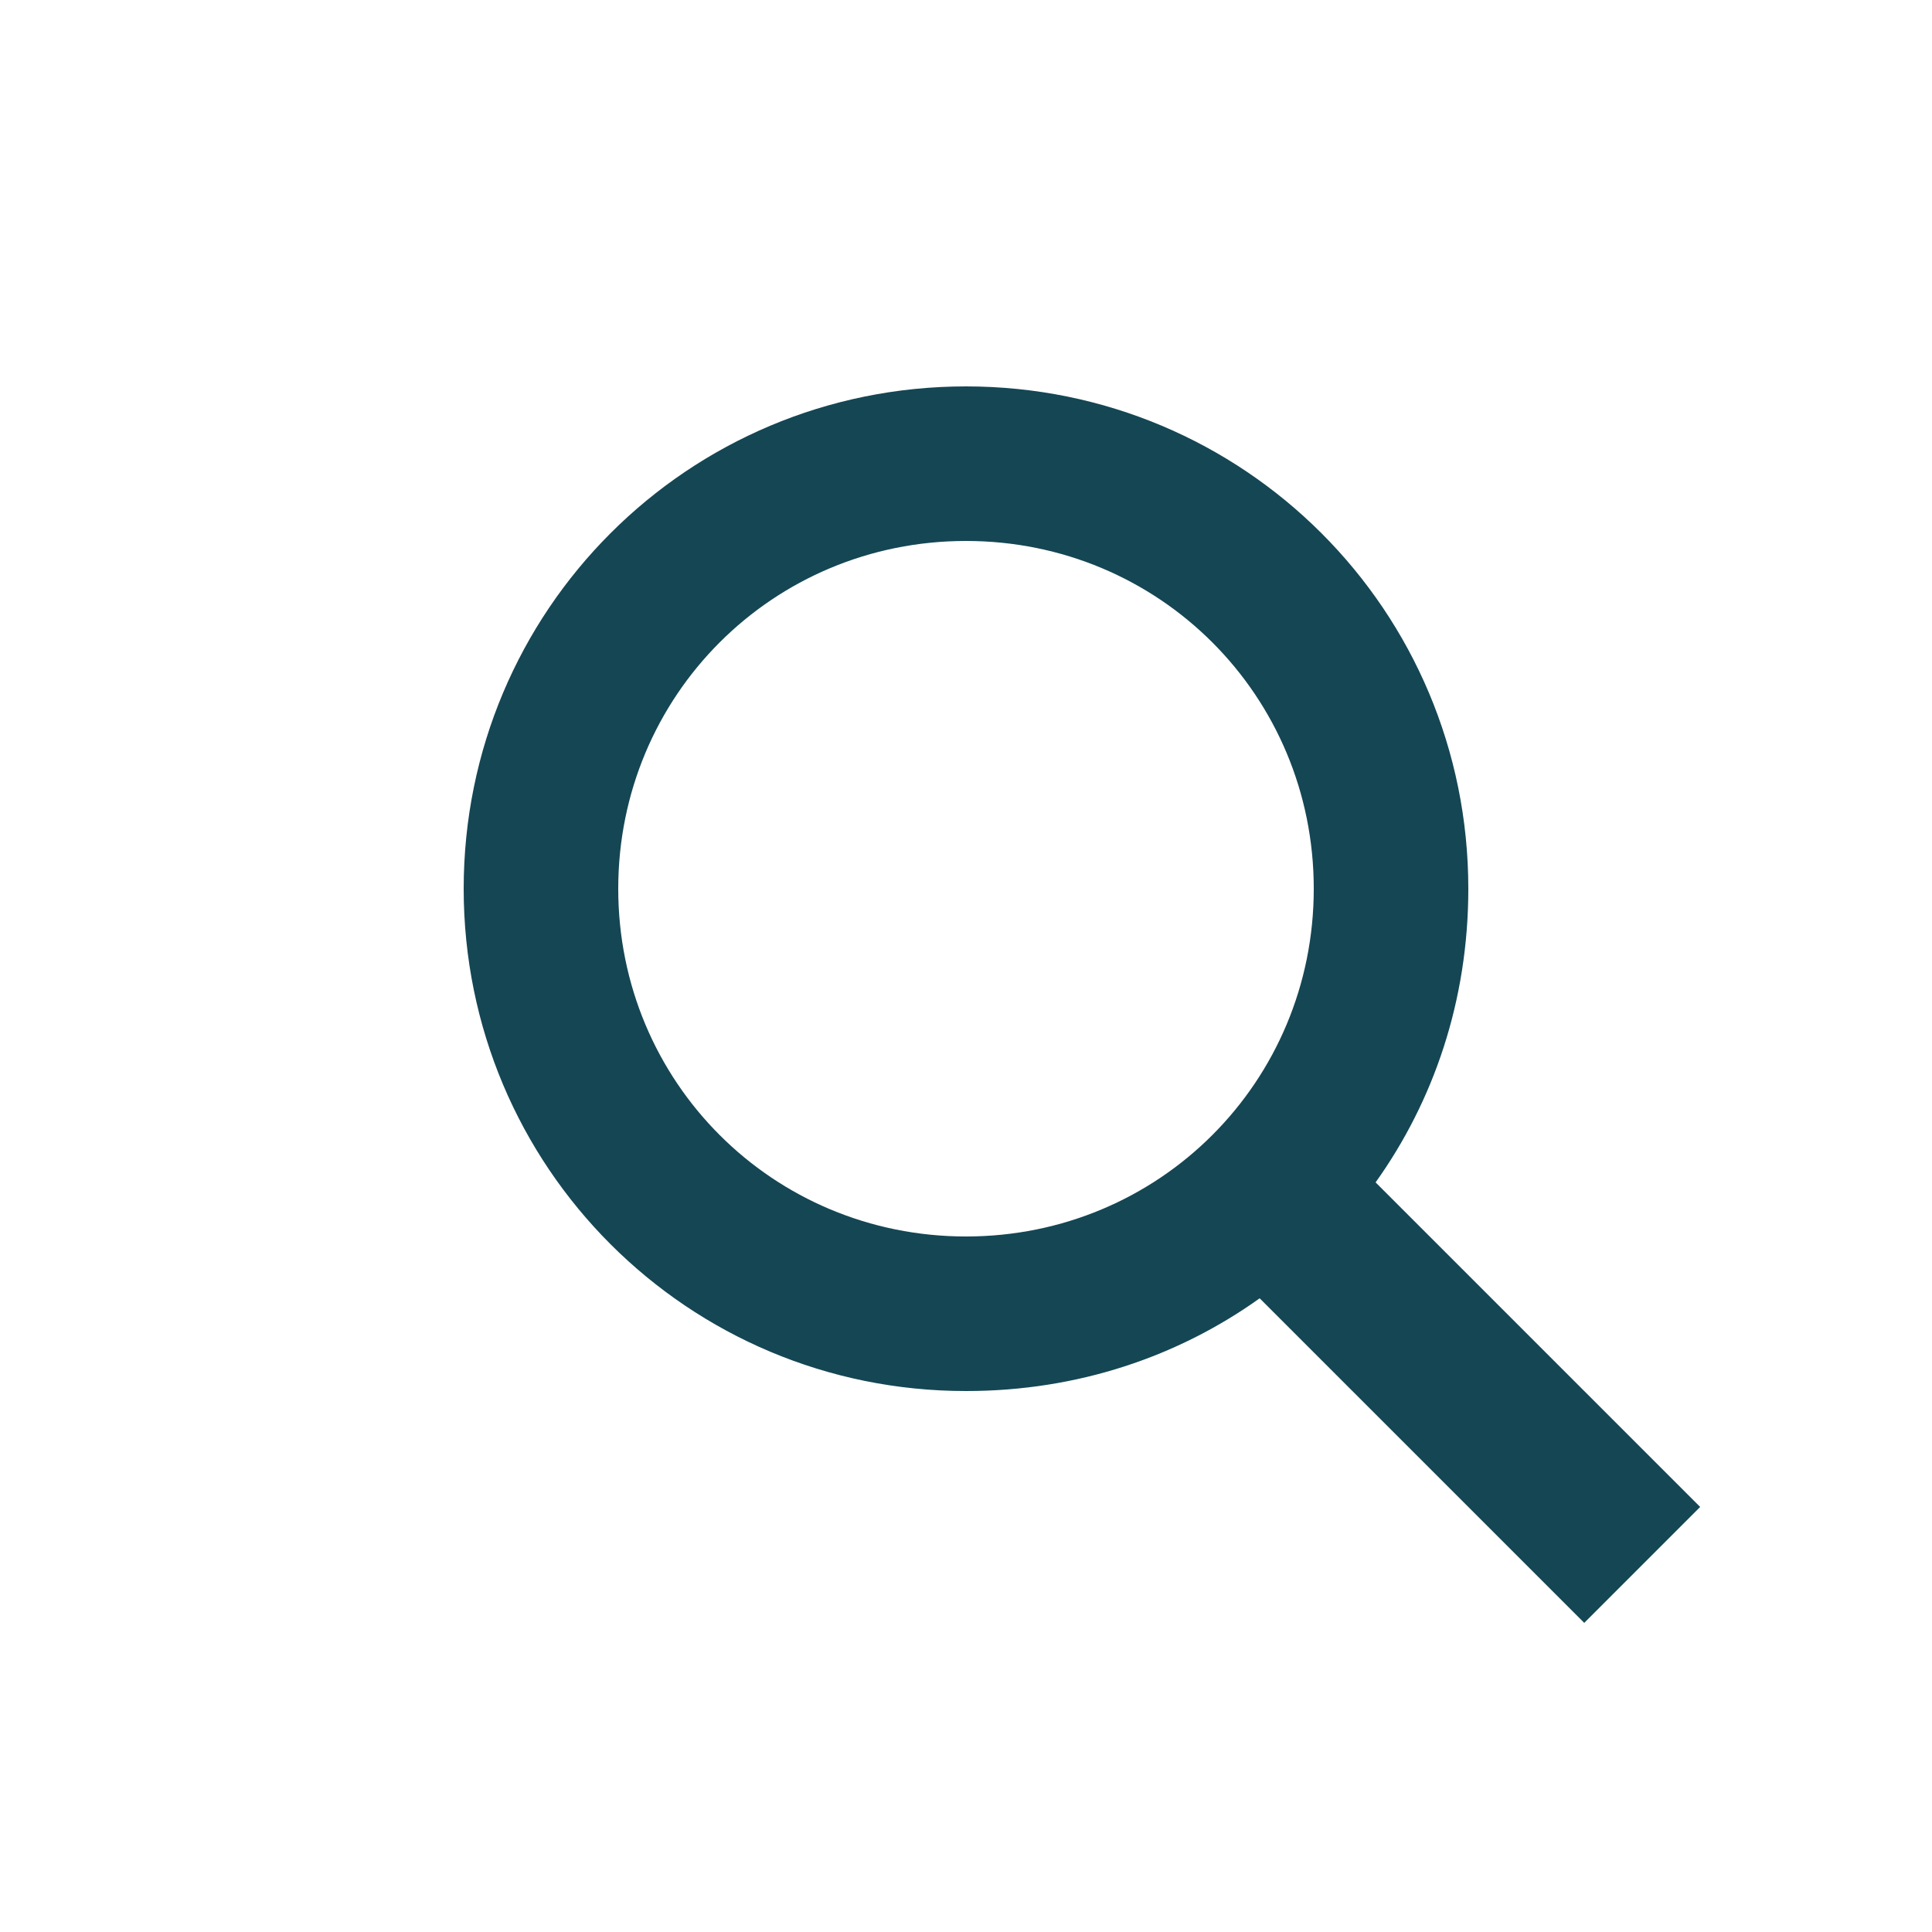 <?xml version="1.0" encoding="utf-8"?>
<!-- Generator: Adobe Illustrator 16.0.0, SVG Export Plug-In . SVG Version: 6.00 Build 0)  -->
<!DOCTYPE svg PUBLIC "-//W3C//DTD SVG 1.0//EN" "http://www.w3.org/TR/2001/REC-SVG-20010904/DTD/svg10.dtd">
<svg version="1.0" id="Layer_1" xmlns="http://www.w3.org/2000/svg" xmlns:xlink="http://www.w3.org/1999/xlink" x="0px" y="0px"
	 width="50px" height="50px" viewBox="0 0 50 50" enable-background="new 0 0 50 50" xml:space="preserve">
<g>
	<path fill="#154654" d="M44,39l-3,3l-8.4-8.4C30.5,35.1,27.9,36,25,36c-7.2,0-13-5.8-13-13c0-7.2,5.8-13,13-13c7.2,0,13,5.8,13,13
		c0,2.9-0.9,5.5-2.4,7.6L44,39z M34,23c0-5-4-9-9-9c-5,0-9,4-9,9c0,5,4,9,9,9C30,32,34,28,34,23z"/>
</g>
</svg>
